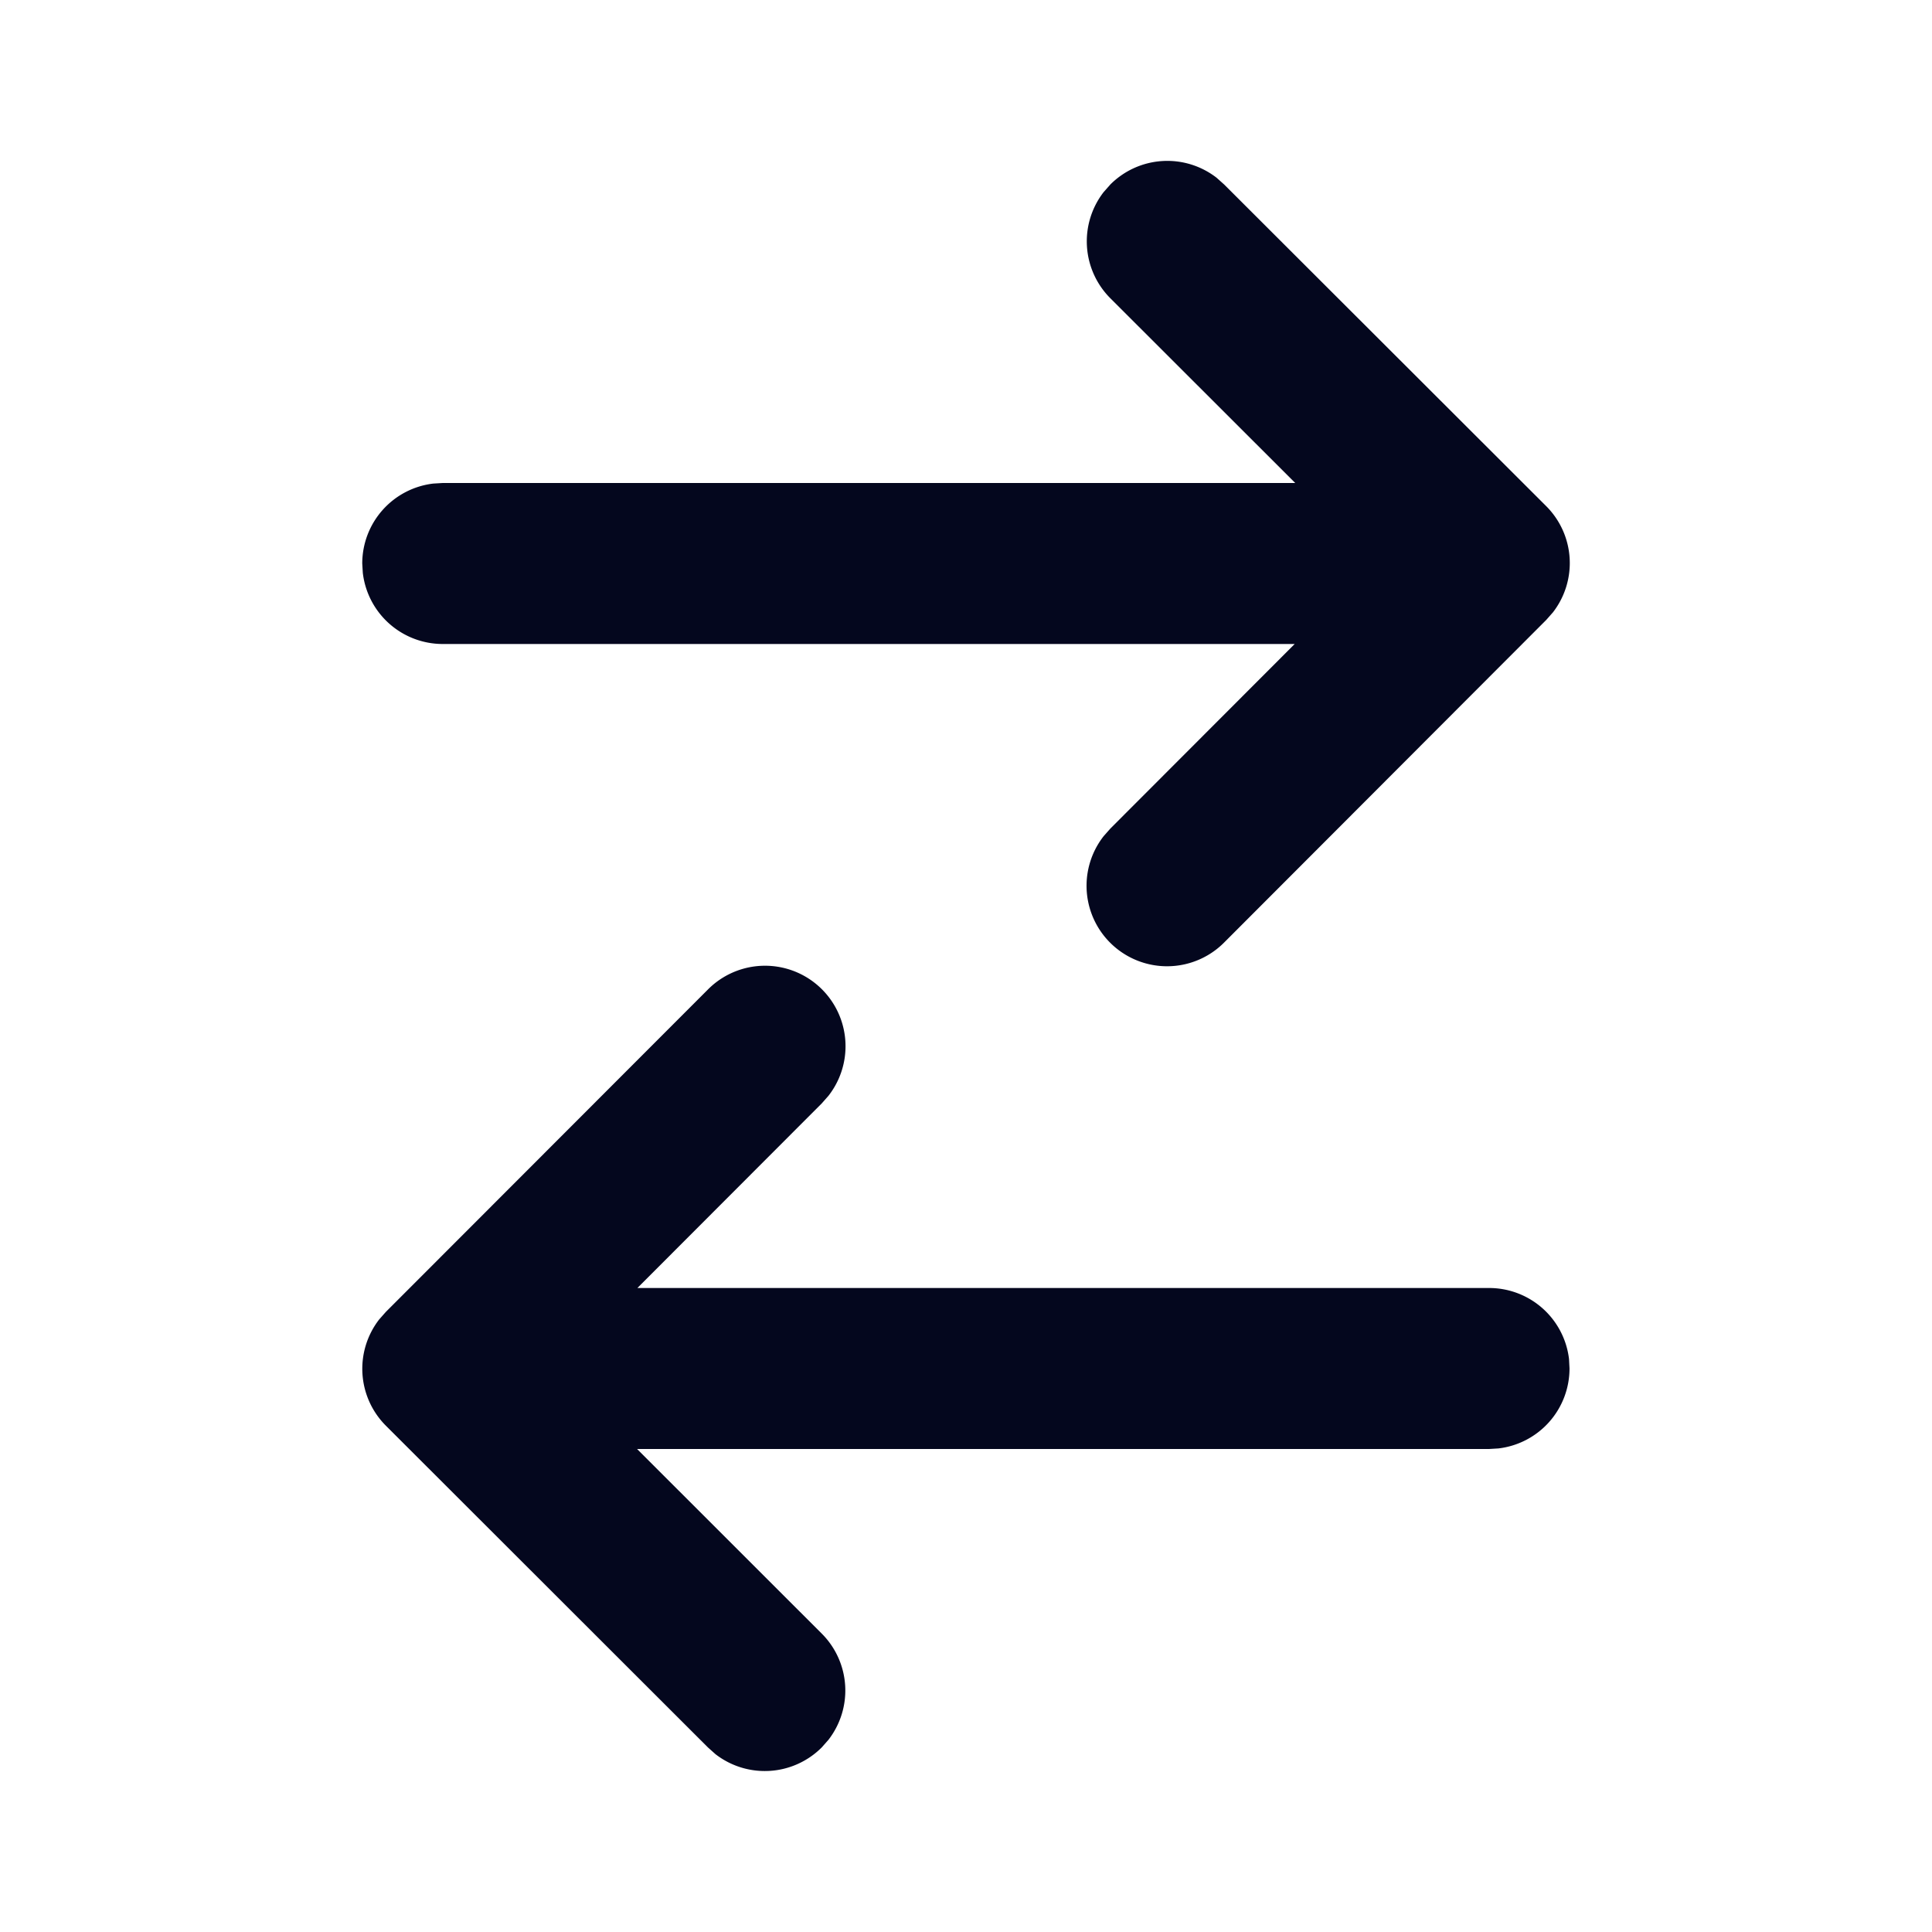 <svg xmlns="http://www.w3.org/2000/svg" width="24" height="24" fill="none"><path fill="#04071E" d="m15.207 2.292 4 3.995a1 1 0 0 1 .084 1.32l-.083.094-4 4.006a1 1 0 0 1-1.498-1.32l.083-.094L16.083 8H5.5a1 1 0 0 1-.993-.883L4.5 7a1 1 0 0 1 .883-.993L5.5 6h10.59l-2.296-2.294a1 1 0 0 1-.084-1.32l.083-.094a1 1 0 0 1 1.32-.084zl4 3.995zm4.284 14.591.006.117a1 1 0 0 1-.883.993l-.117.007H7.914l2.294 2.293a1 1 0 0 1 .083 1.32l-.083.094a1 1 0 0 1-1.32.084l-.094-.084-4-3.996a1 1 0 0 1-.084-1.32l.083-.094 4-4.004a1 1 0 0 1 1.498 1.32l-.083.094L7.918 16h10.58a1 1 0 0 1 .993.883l.006.117z"/></svg>